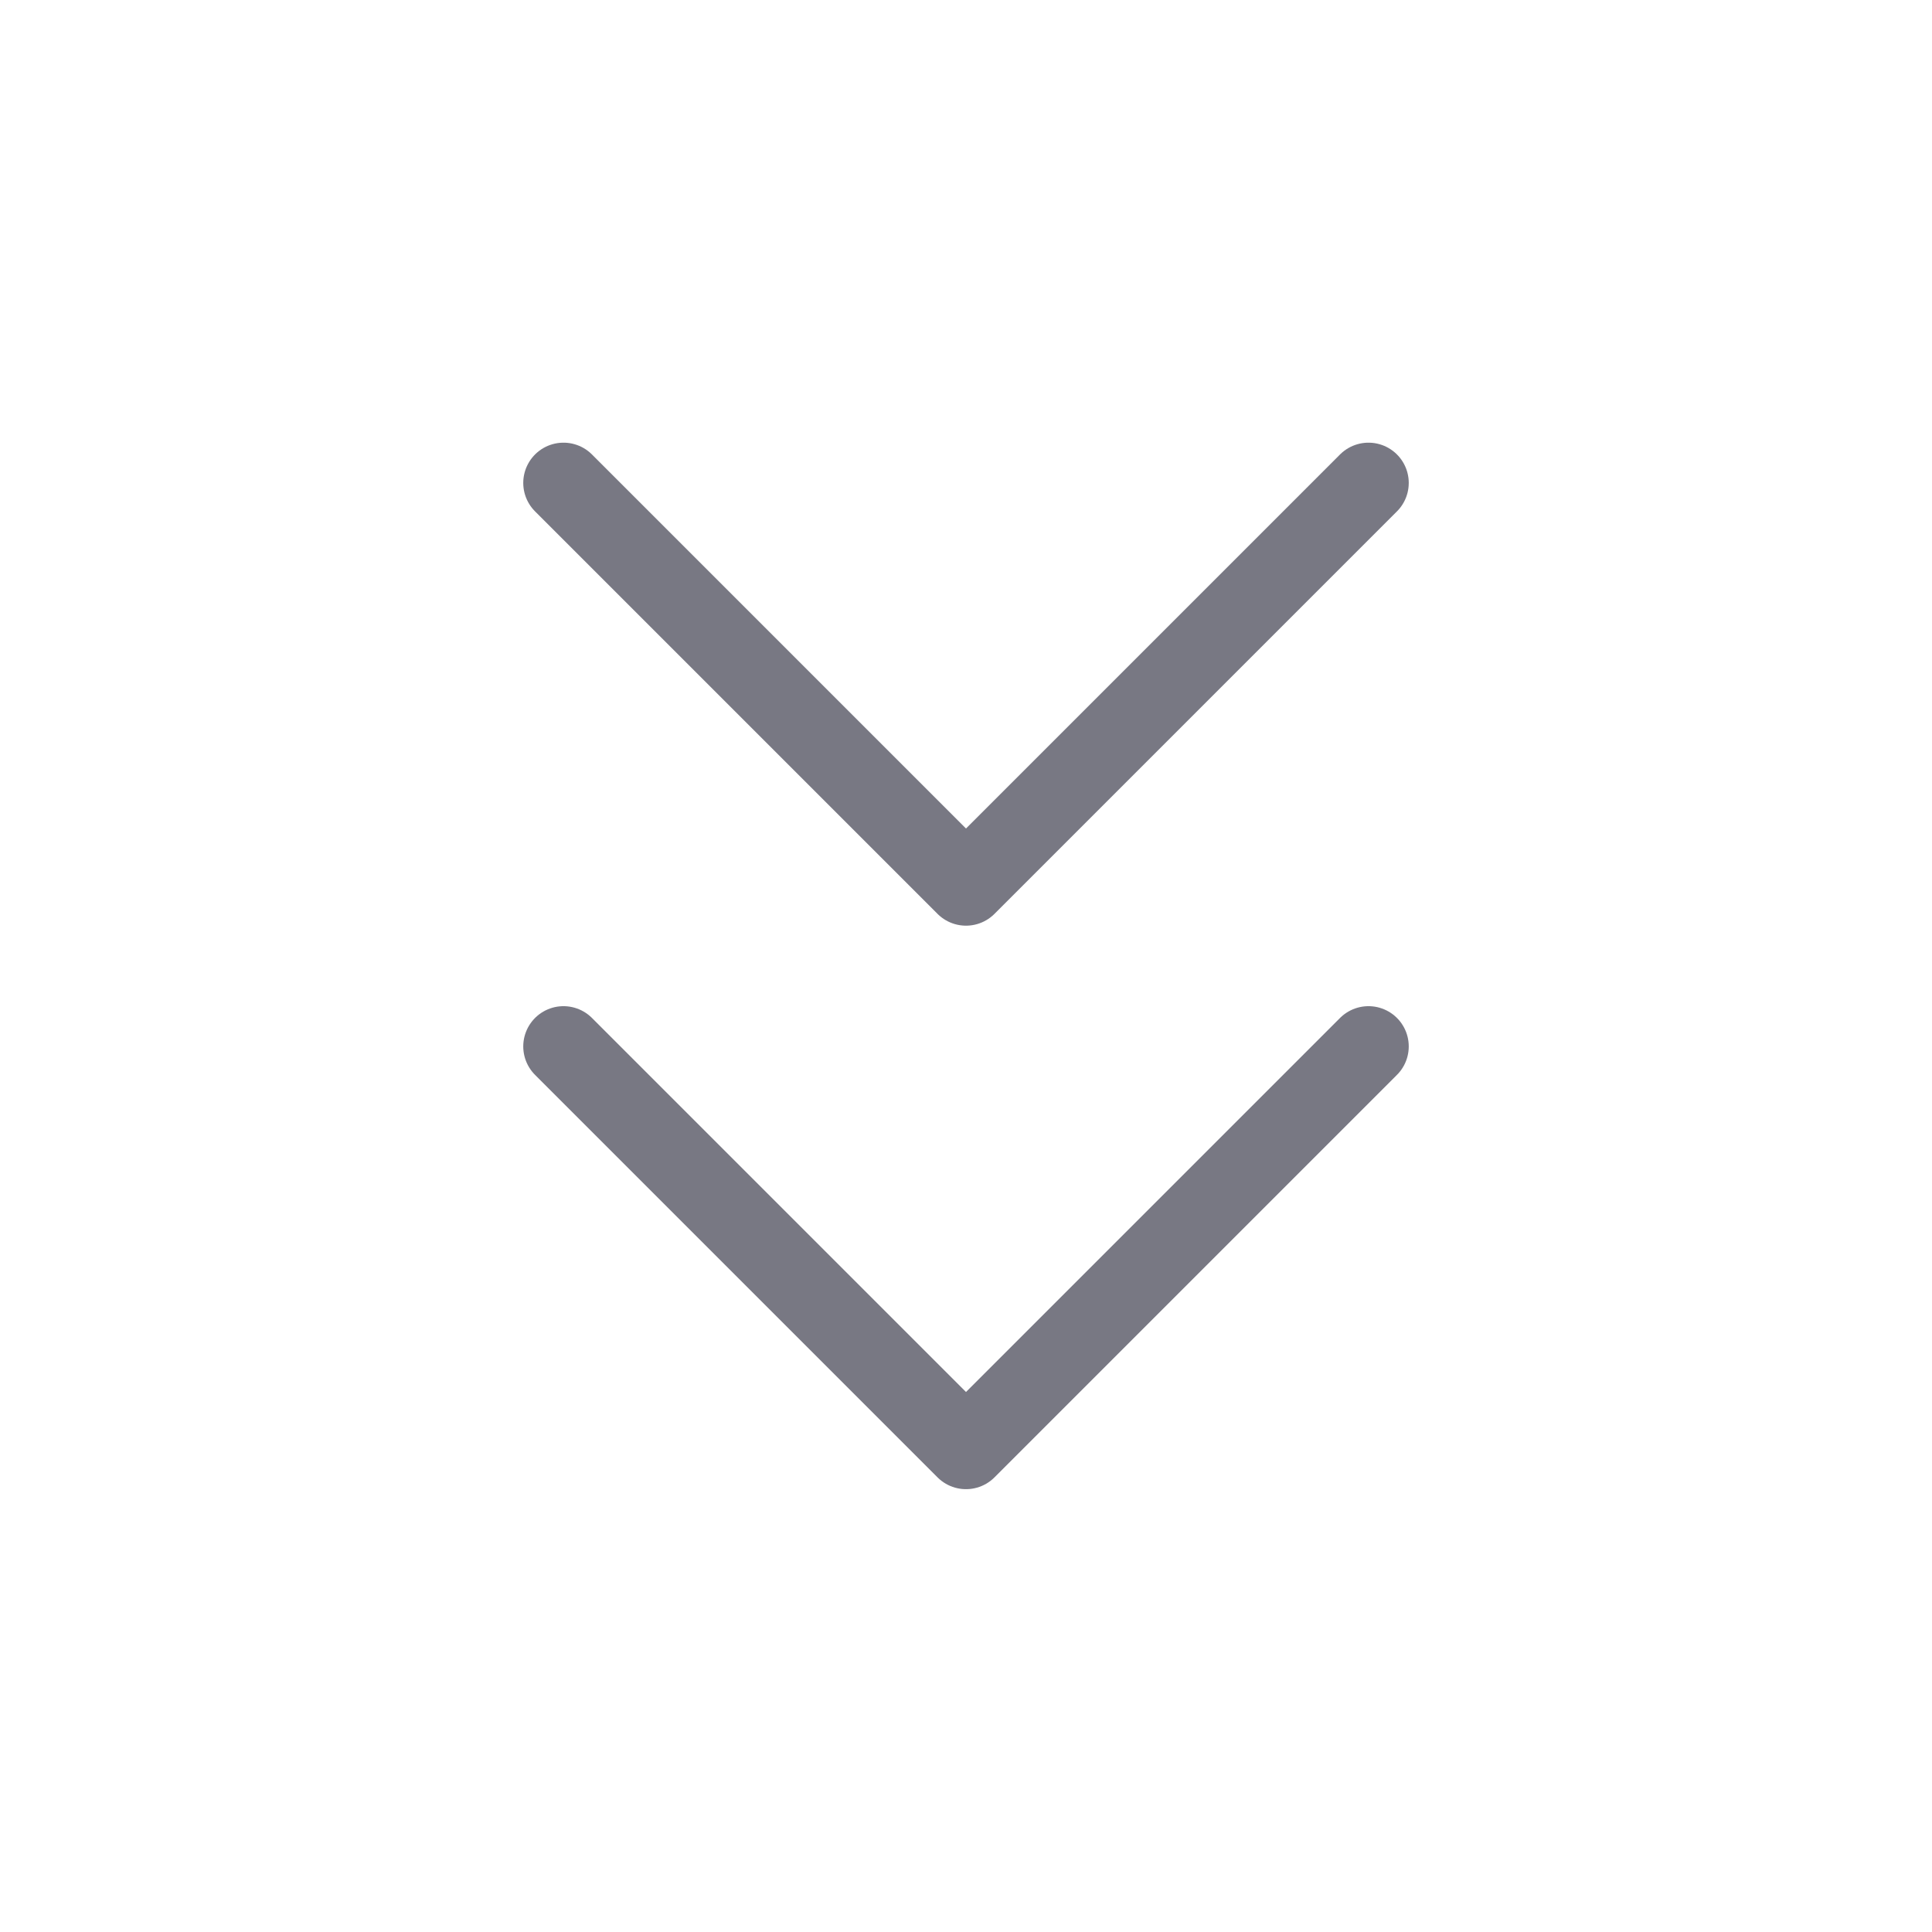 <svg width="24" height="24" viewBox="0 0 24 24" fill="none" xmlns="http://www.w3.org/2000/svg">
<path d="M7 12.999L12 17.999L17 12.999" stroke="#787883" stroke-linecap="round" stroke-linejoin="round"/>
<path d="M7 5.999L12 10.999L17 5.999" stroke="#787883" stroke-linecap="round" stroke-linejoin="round"/>
</svg>

